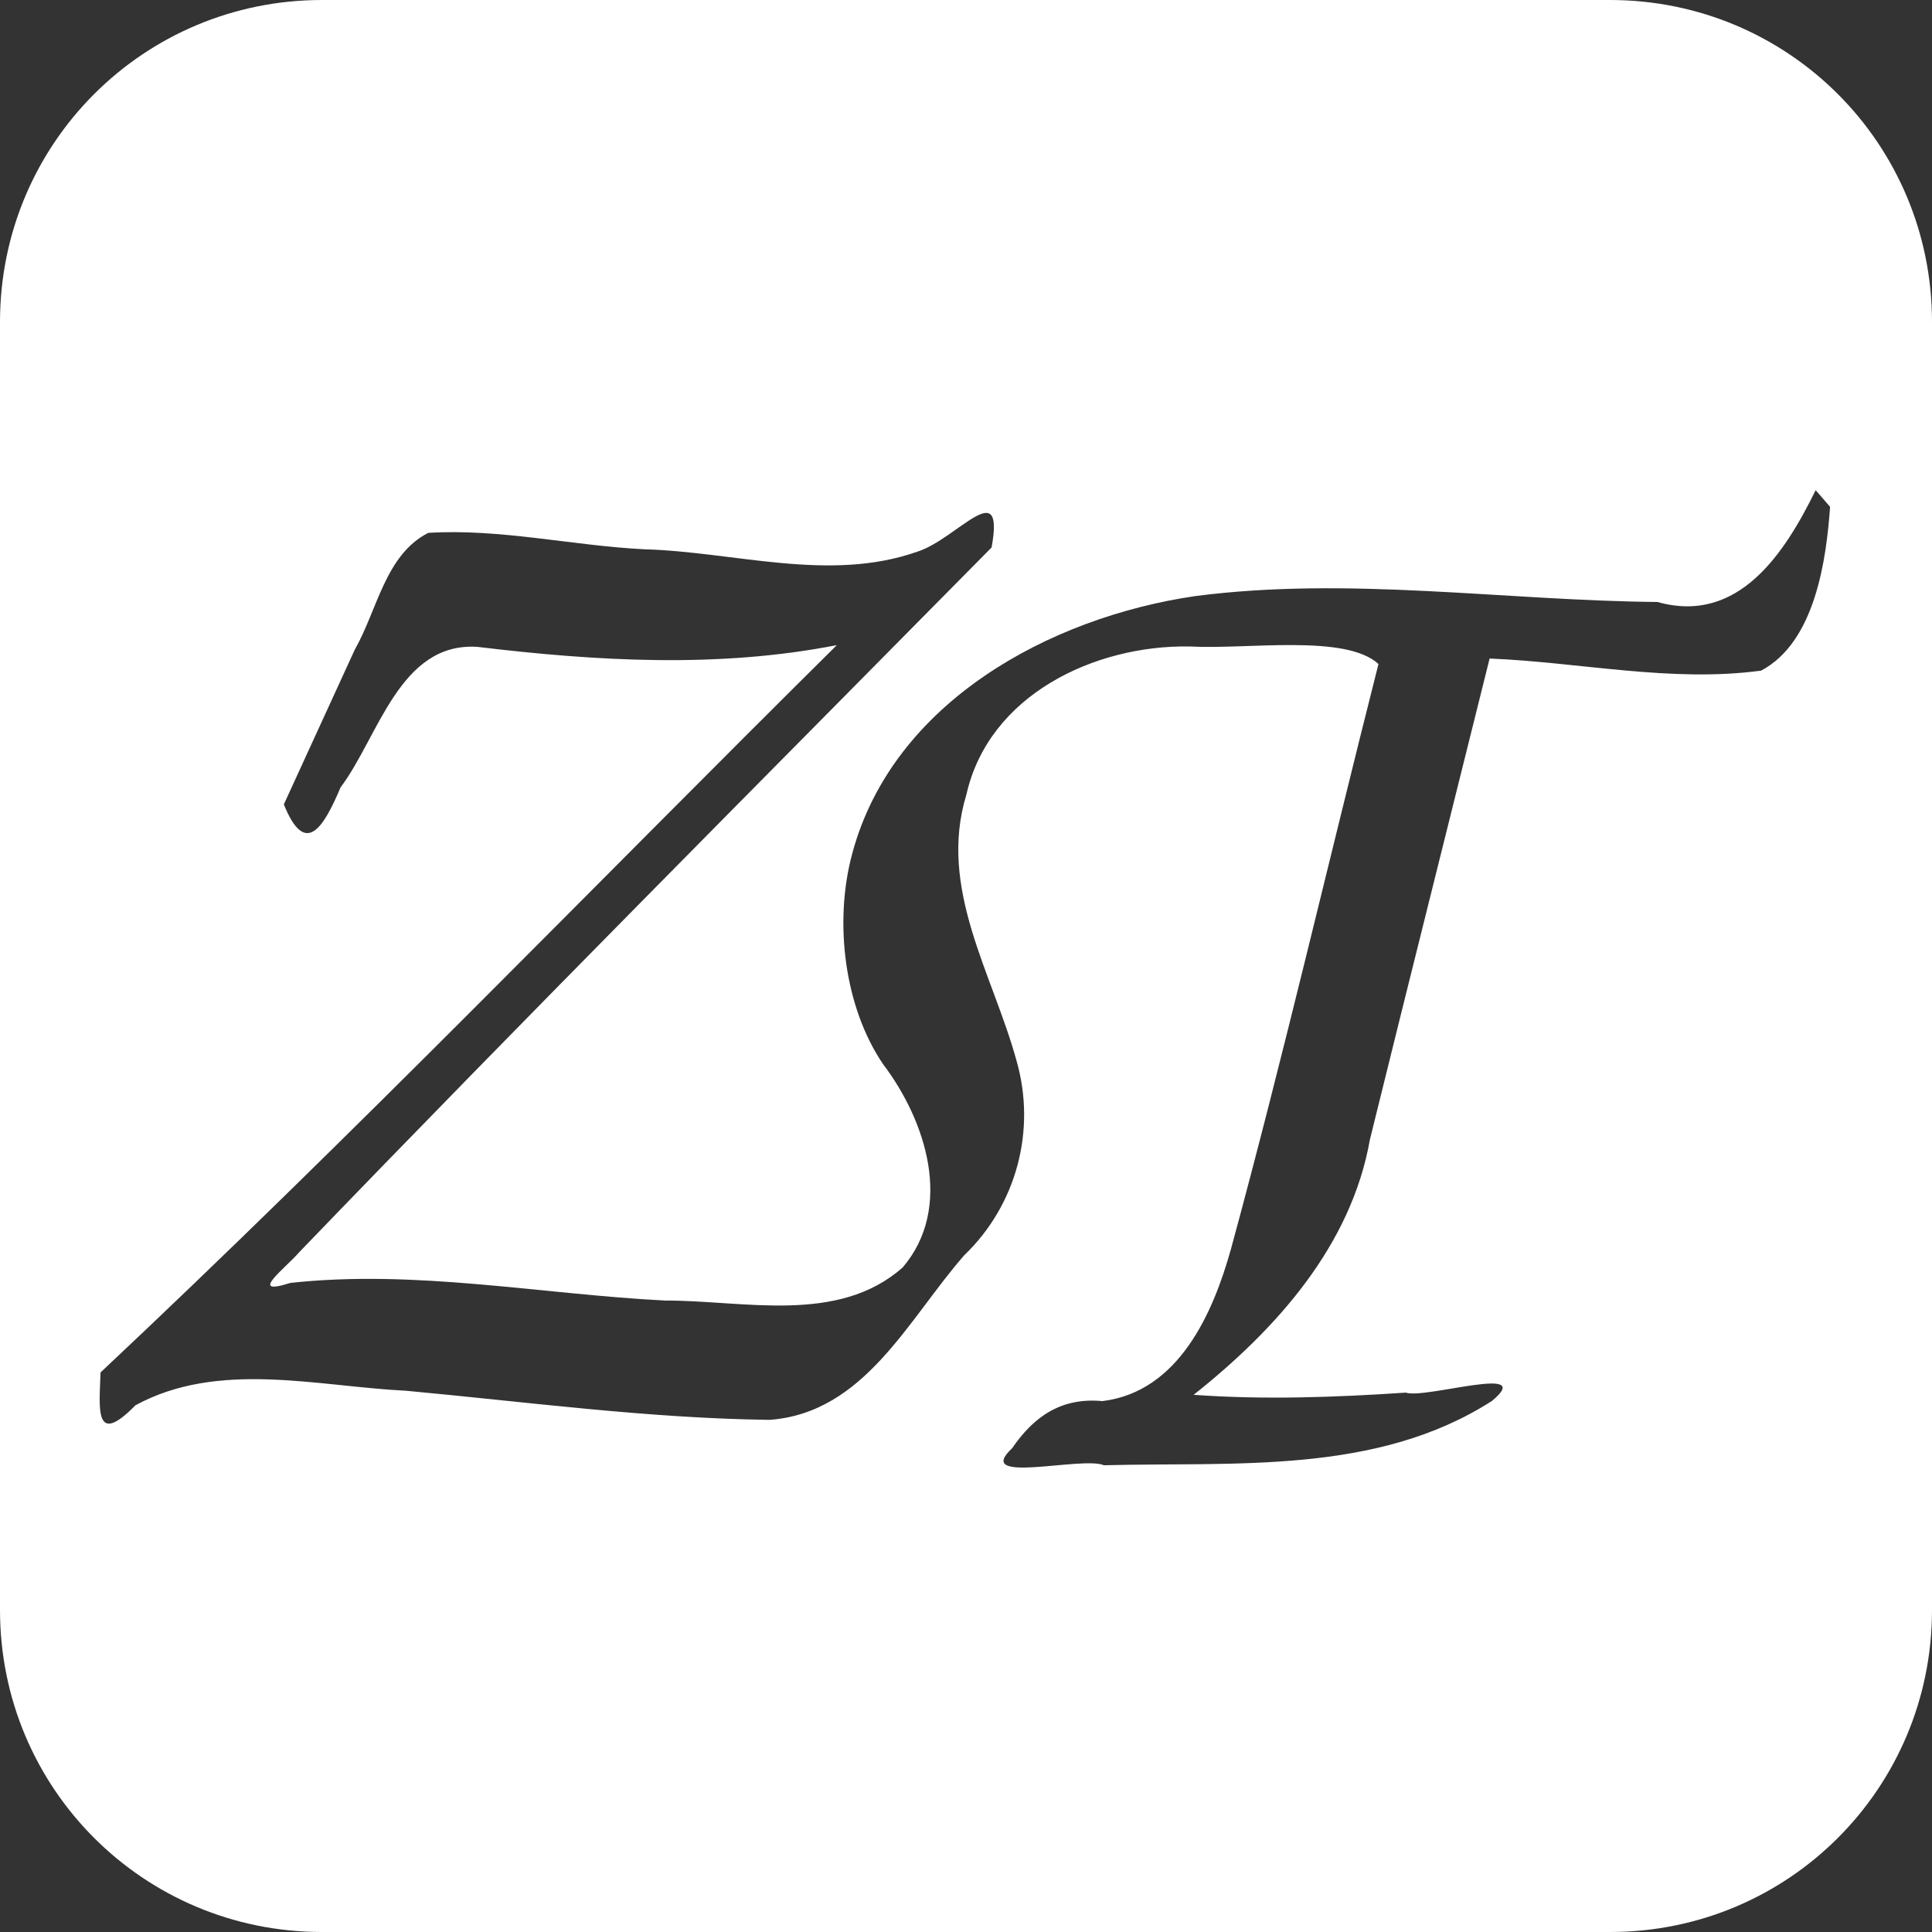 <?xml version="1.0" encoding="UTF-8"?>
<svg width="48" height="48" version="1.1" viewBox="0 0 48 48" xmlns="http://www.w3.org/2000/svg">
<rect x="0" y="0" width="48" height="48" fill="#333333" stroke="none"/>
<path d="m8 0c-4.432 0-8 3.568-8 8v32c0 4.432 3.568 8 8 8h32c4.432 0 8-3.568 8-8v-32c0-4.432-3.568-8-8-8h-32zm37.111 12.18 0.357 0.412c-0.091 1.274-0.359 3.357-1.715 4.07-2.238 0.301-4.501-0.21-6.744-0.301-0.989 3.983-1.991 7.963-2.973 11.947-0.468 2.652-2.34 4.726-4.381 6.346 1.756 0.126 3.519 0.063 5.273-0.055 0.468 0.167 3.266-0.727 2.139 0.207-2.867 1.84-6.392 1.512-9.639 1.598-0.543-0.234-3.268 0.498-2.283-0.422 0.548-0.8 1.23-1.266 2.244-1.172 1.894-0.232 2.75-2.179 3.199-3.797 1.31-4.814 2.433-9.679 3.66-14.516-0.825-0.755-3.272-0.354-4.701-0.436-2.356-0.036-4.979 1.204-5.537 3.68-0.715 2.335 0.656 4.456 1.246 6.615 0.496 1.731-0.005 3.589-1.301 4.832-1.388 1.585-2.475 3.913-4.832 4.088-3.021-0.038-6.027-0.445-9.033-0.723-2.219-0.11-4.661-0.762-6.725 0.361-1.034 1.056-0.894 0.062-0.867-0.816 6.25-5.867 12.204-12.039 18.293-18.07-2.948 0.577-5.97 0.399-8.932 0.043-1.933-0.123-2.456 2.243-3.397 3.49-0.437 1.034-0.883 1.73-1.41 0.424l1.764-3.848c0.56-0.981 0.755-2.353 1.824-2.898 1.792-0.11 3.58 0.318 5.371 0.408 2.248 0.063 4.595 0.831 6.787 0.057 0.985-0.318 2.172-1.931 1.838-0.102-5.749 5.825-11.53 11.618-17.207 17.514-0.33 0.387-1.299 1.105-0.217 0.758 3.1-0.341 6.217 0.28 9.315 0.438 1.953-0.006 4.286 0.601 5.9-0.822 1.274-1.495 0.577-3.645-0.484-5.047-0.953-1.394-1.237-3.511-0.768-5.242 1.011-3.756 4.902-5.862 8.518-6.391 3.814-0.497 7.66 0.111 11.486 0.146 2.017 0.568 3.168-1.224 3.93-2.777z" fill="#fff" />
</svg>
